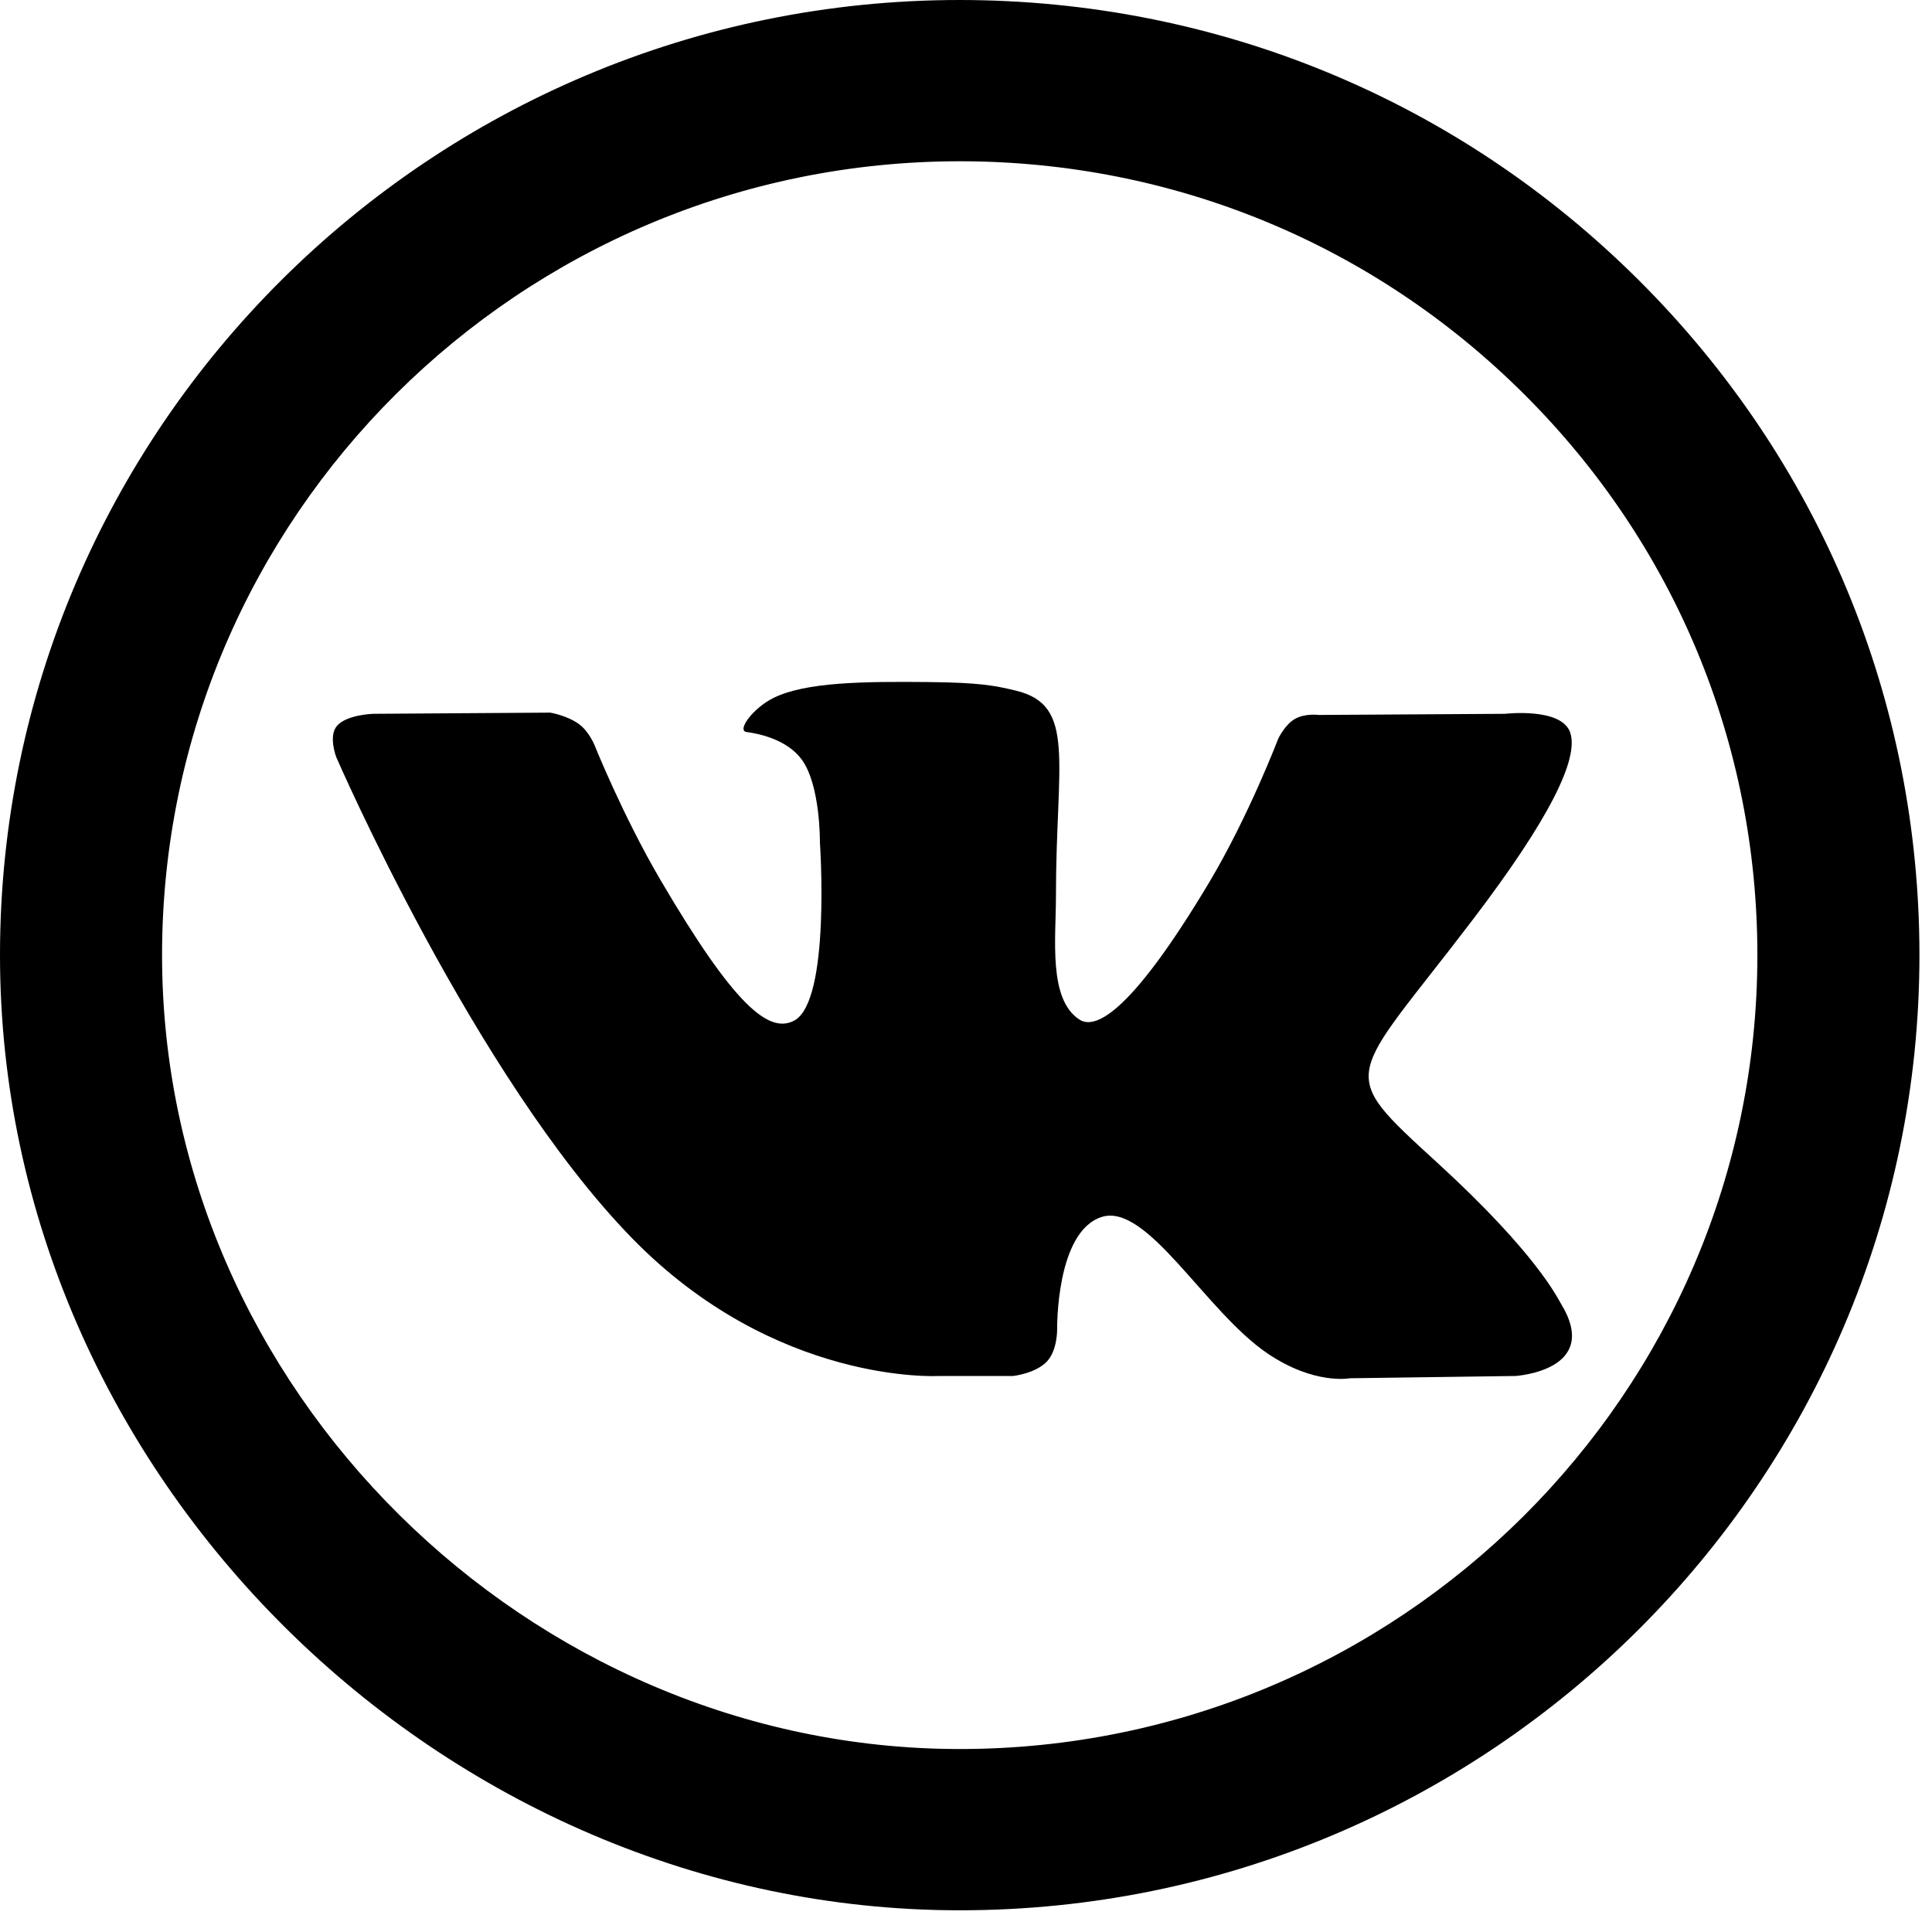 <svg width="34" height="34" viewBox="0 0 34 34" xmlns="http://www.w3.org/2000/svg">
<path d="M1.15123e-06 16.802C-0.003 25.992 7.796 33.615 16.882 33.618H16.89C26.198 33.618 33.775 26.079 33.779 16.815C33.78 12.325 32.025 8.104 28.837 4.928C25.648 1.752 21.407 0.002 16.89 7.62939e-06C7.58 7.62939e-06 0.004 7.537 1.15123e-06 16.802ZM2.852 16.803C2.855 9.103 9.152 2.838 16.895 2.838C20.645 2.84 24.169 4.294 26.819 6.934C29.47 9.573 30.928 13.082 30.927 16.814C30.924 24.515 24.627 30.78 16.89 30.78H16.884C9.311 30.776 2.848 24.455 2.852 16.803Z"/>
<path fill-rule="evenodd" clip-rule="evenodd" d="M16.527 24.215H17.83C17.83 24.215 18.224 24.172 18.425 23.959C18.61 23.762 18.604 23.394 18.604 23.394C18.604 23.394 18.579 21.67 19.39 21.416C20.19 21.165 21.218 23.082 22.307 23.819C23.131 24.377 23.757 24.255 23.757 24.255L26.669 24.215C26.669 24.215 28.192 24.122 27.47 22.942C27.41 22.845 27.048 22.068 25.304 20.471C23.478 18.8 23.723 19.07 25.923 16.179C27.262 14.42 27.797 13.345 27.63 12.884C27.47 12.446 26.485 12.562 26.485 12.562L23.206 12.582C23.206 12.582 22.963 12.549 22.783 12.655C22.607 12.759 22.494 13.002 22.494 13.002C22.494 13.002 21.974 14.364 21.283 15.523C19.823 17.967 19.238 18.096 19 17.945C18.445 17.591 18.583 16.524 18.583 15.766C18.583 13.396 18.948 12.409 17.874 12.153C17.518 12.068 17.255 12.012 16.343 12.003C15.174 11.991 14.184 12.006 13.623 12.277C13.25 12.457 12.962 12.859 13.137 12.882C13.354 12.91 13.845 13.012 14.105 13.361C14.441 13.812 14.429 14.824 14.429 14.824C14.429 14.824 14.623 17.613 13.978 17.96C13.536 18.197 12.93 17.712 11.628 15.494C10.961 14.358 10.458 13.102 10.458 13.102C10.458 13.102 10.361 12.868 10.188 12.742C9.977 12.59 9.684 12.541 9.684 12.541L6.568 12.562C6.568 12.562 6.101 12.575 5.929 12.775C5.776 12.954 5.917 13.323 5.917 13.323C5.917 13.323 8.356 18.95 11.118 21.785C13.651 24.386 16.527 24.215 16.527 24.215Z"/>
</svg>

